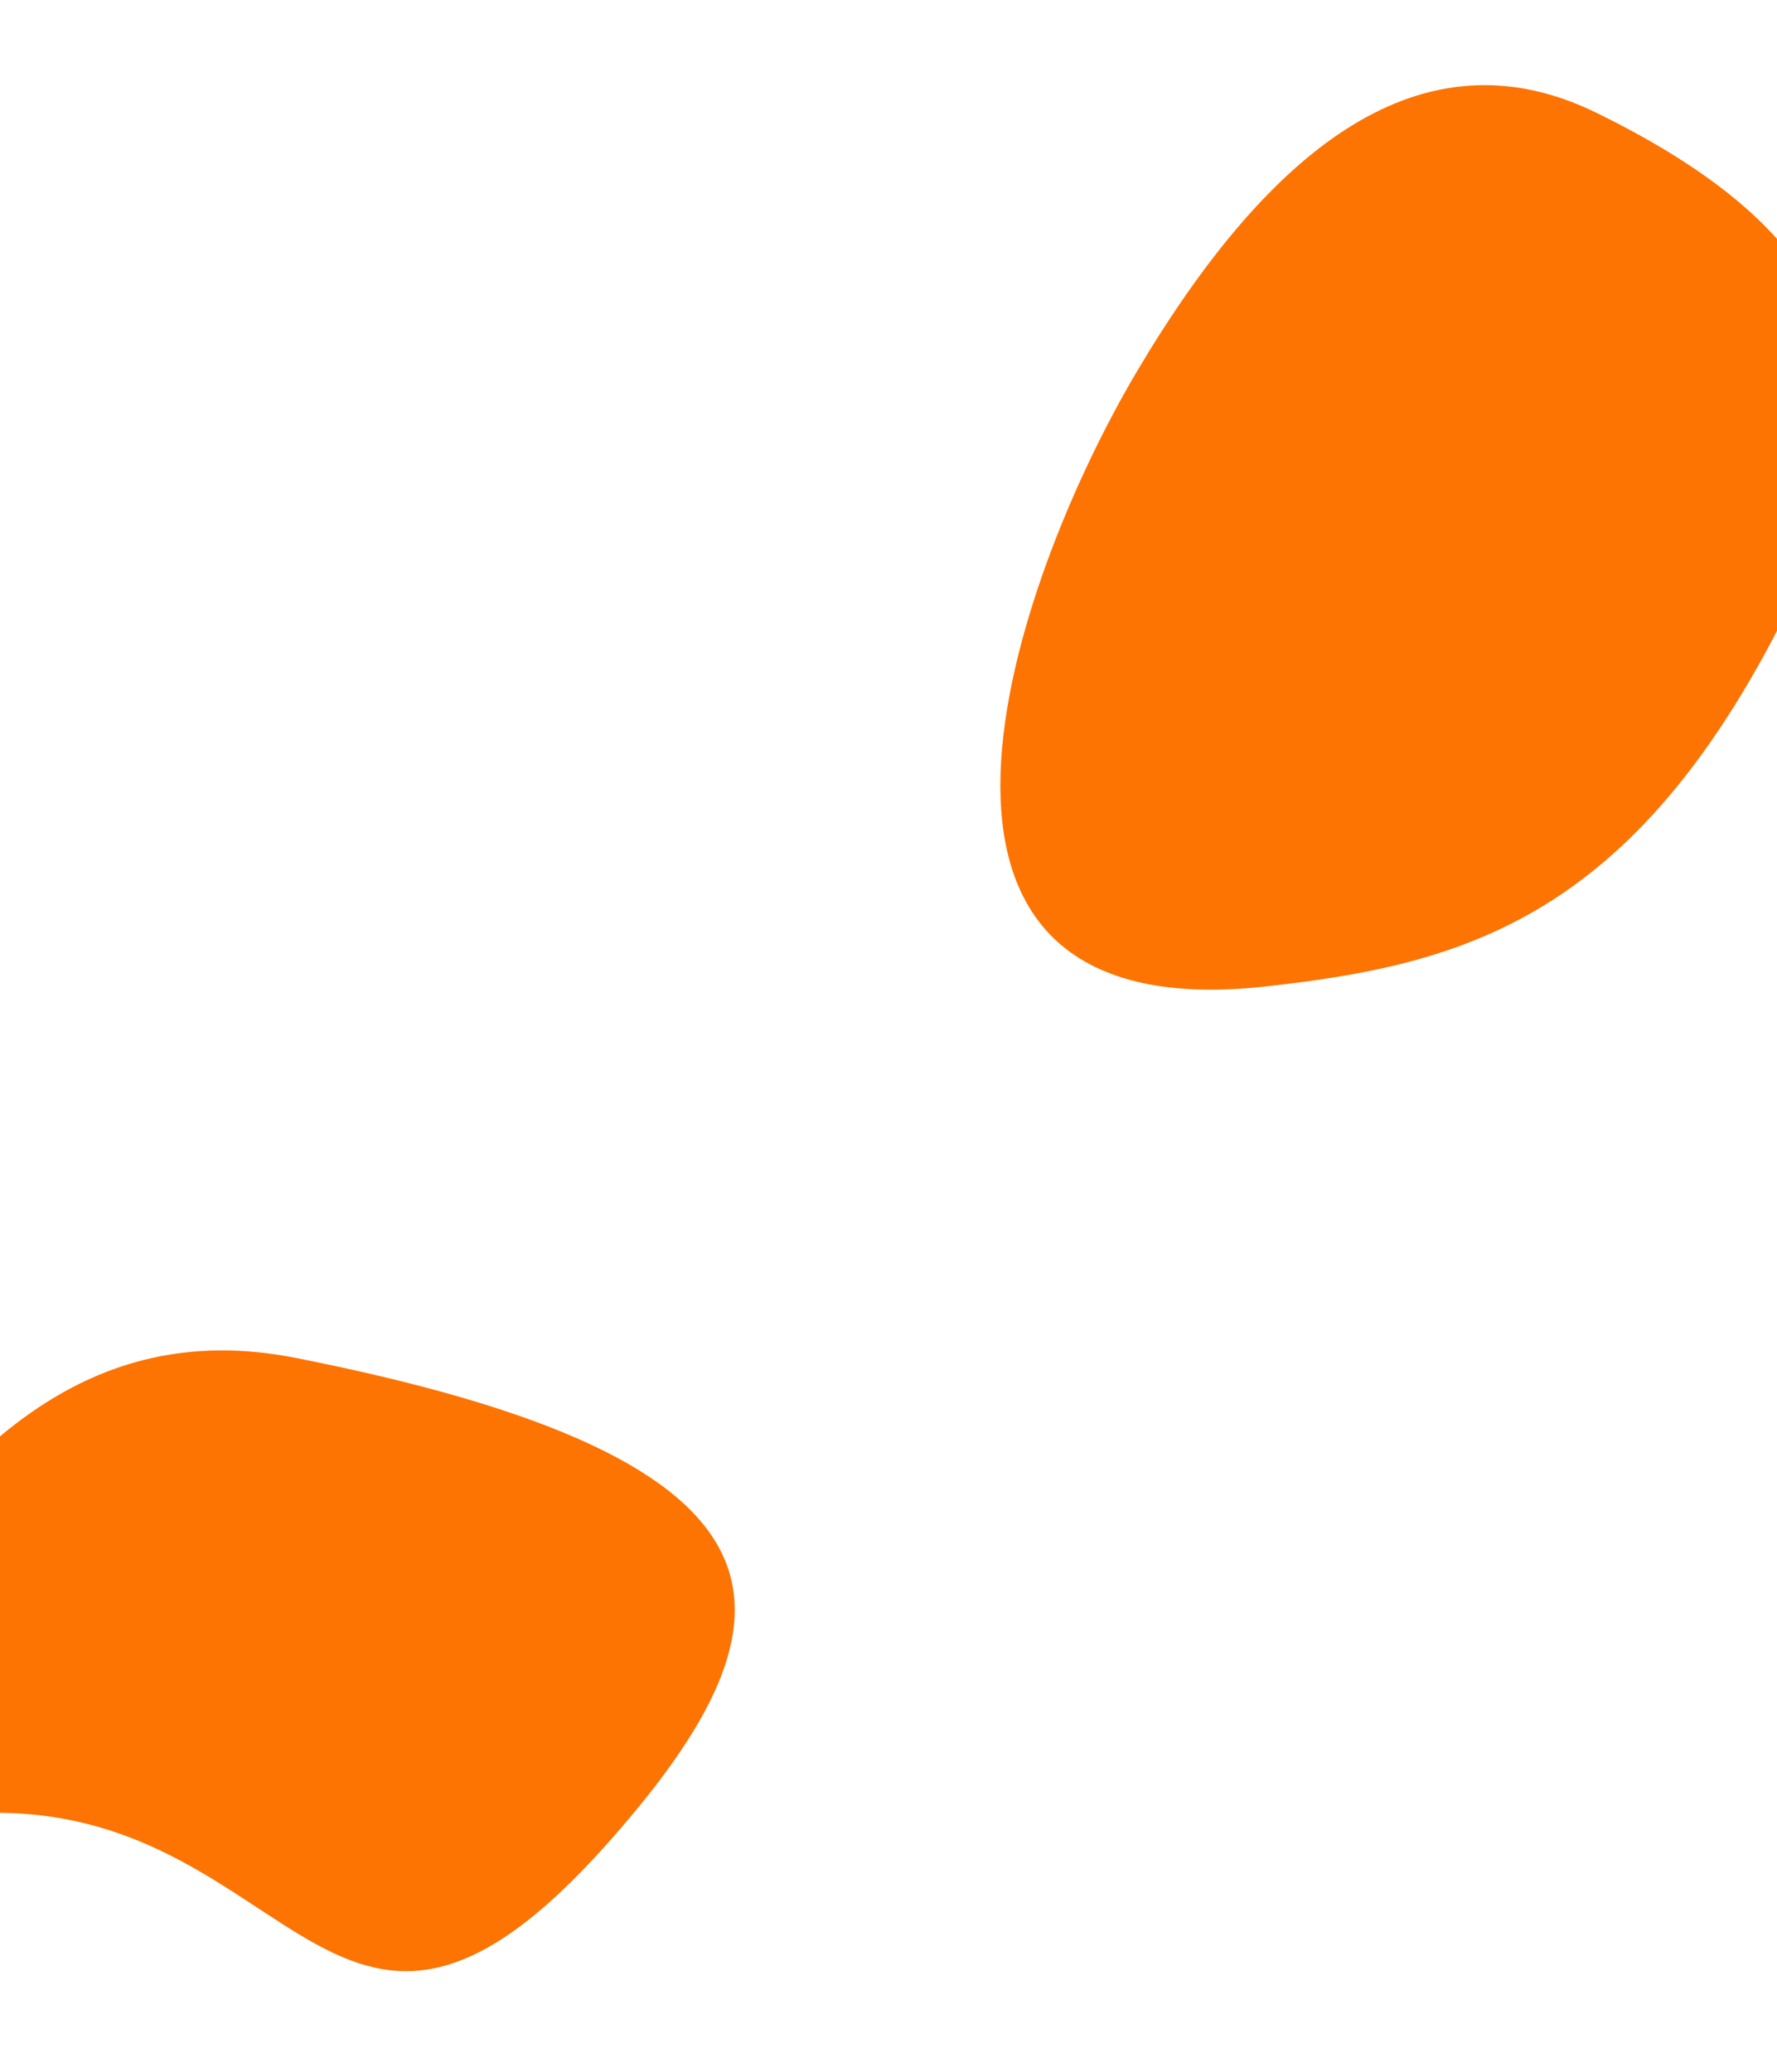 <svg width="1440" height="1679" viewBox="0 0 1440 1679" fill="none" xmlns="http://www.w3.org/2000/svg">
<g filter="url(#filter0_ddddii)">
<path d="M1474.59 438.364C1343.59 739.433 1196.97 780.379 1025.59 799.364C691.586 836.364 821.63 469.364 921.086 301.364C1029.5 118.228 1152.95 22.524 1293.59 91.364C1485.63 185.364 1525.59 291.433 1474.59 438.364Z" fill="#FD7402"/>
<path d="M493 1493C273 1741 239.586 1469 -3 1469C-289.54 1469 -224.813 1412.87 -96.914 1265.36C-28.414 1186.36 65.071 1065.88 239.586 1100.36C659.586 1183.36 656.226 1309 493 1493Z" fill="#FD7402"/>
</g>
<defs>
<filter id="filter0_ddddii" x="-274.566" y="0" width="1850.41" height="1678.33" filterUnits="userSpaceOnUse" color-interpolation-filters="sRGB">
<feFlood flood-opacity="0" result="BackgroundImageFix"/>
<feColorMatrix in="SourceAlpha" type="matrix" values="0 0 0 0 0 0 0 0 0 0 0 0 0 0 0 0 0 0 127 0"/>
<feOffset dx="23" dy="23"/>
<feGaussianBlur stdDeviation="29"/>
<feColorMatrix type="matrix" values="0 0 0 0 0.992 0 0 0 0 0.455 0 0 0 0 0.008 0 0 0 0.9 0"/>
<feBlend mode="normal" in2="BackgroundImageFix" result="effect1_dropShadow"/>
<feColorMatrix in="SourceAlpha" type="matrix" values="0 0 0 0 0 0 0 0 0 0 0 0 0 0 0 0 0 0 127 0"/>
<feOffset dx="-23" dy="-23"/>
<feGaussianBlur stdDeviation="23"/>
<feColorMatrix type="matrix" values="0 0 0 0 0.933 0 0 0 0 0.933 0 0 0 0 0.933 0 0 0 0.9 0"/>
<feBlend mode="normal" in2="effect1_dropShadow" result="effect2_dropShadow"/>
<feColorMatrix in="SourceAlpha" type="matrix" values="0 0 0 0 0 0 0 0 0 0 0 0 0 0 0 0 0 0 127 0"/>
<feOffset dx="23" dy="-23"/>
<feGaussianBlur stdDeviation="23"/>
<feColorMatrix type="matrix" values="0 0 0 0 0.933 0 0 0 0 0.933 0 0 0 0 0.933 0 0 0 0.2 0"/>
<feBlend mode="normal" in2="effect2_dropShadow" result="effect3_dropShadow"/>
<feColorMatrix in="SourceAlpha" type="matrix" values="0 0 0 0 0 0 0 0 0 0 0 0 0 0 0 0 0 0 127 0"/>
<feOffset dx="-23" dy="23"/>
<feGaussianBlur stdDeviation="23"/>
<feColorMatrix type="matrix" values="0 0 0 0 0.933 0 0 0 0 0.933 0 0 0 0 0.933 0 0 0 0.2 0"/>
<feBlend mode="normal" in2="effect3_dropShadow" result="effect4_dropShadow"/>
<feBlend mode="normal" in="SourceGraphic" in2="effect4_dropShadow" result="shape"/>
<feColorMatrix in="SourceAlpha" type="matrix" values="0 0 0 0 0 0 0 0 0 0 0 0 0 0 0 0 0 0 127 0" result="hardAlpha"/>
<feOffset dx="-1" dy="-1"/>
<feGaussianBlur stdDeviation="1"/>
<feComposite in2="hardAlpha" operator="arithmetic" k2="-1" k3="1"/>
<feColorMatrix type="matrix" values="0 0 0 0 0.933 0 0 0 0 0.933 0 0 0 0 0.933 0 0 0 0.5 0"/>
<feBlend mode="normal" in2="shape" result="effect5_innerShadow"/>
<feColorMatrix in="SourceAlpha" type="matrix" values="0 0 0 0 0 0 0 0 0 0 0 0 0 0 0 0 0 0 127 0" result="hardAlpha"/>
<feOffset dx="1" dy="1"/>
<feGaussianBlur stdDeviation="1"/>
<feComposite in2="hardAlpha" operator="arithmetic" k2="-1" k3="1"/>
<feColorMatrix type="matrix" values="0 0 0 0 0.992 0 0 0 0 0.455 0 0 0 0 0.008 0 0 0 0.3 0"/>
<feBlend mode="normal" in2="effect5_innerShadow" result="effect6_innerShadow"/>
</filter>
</defs>
</svg>
